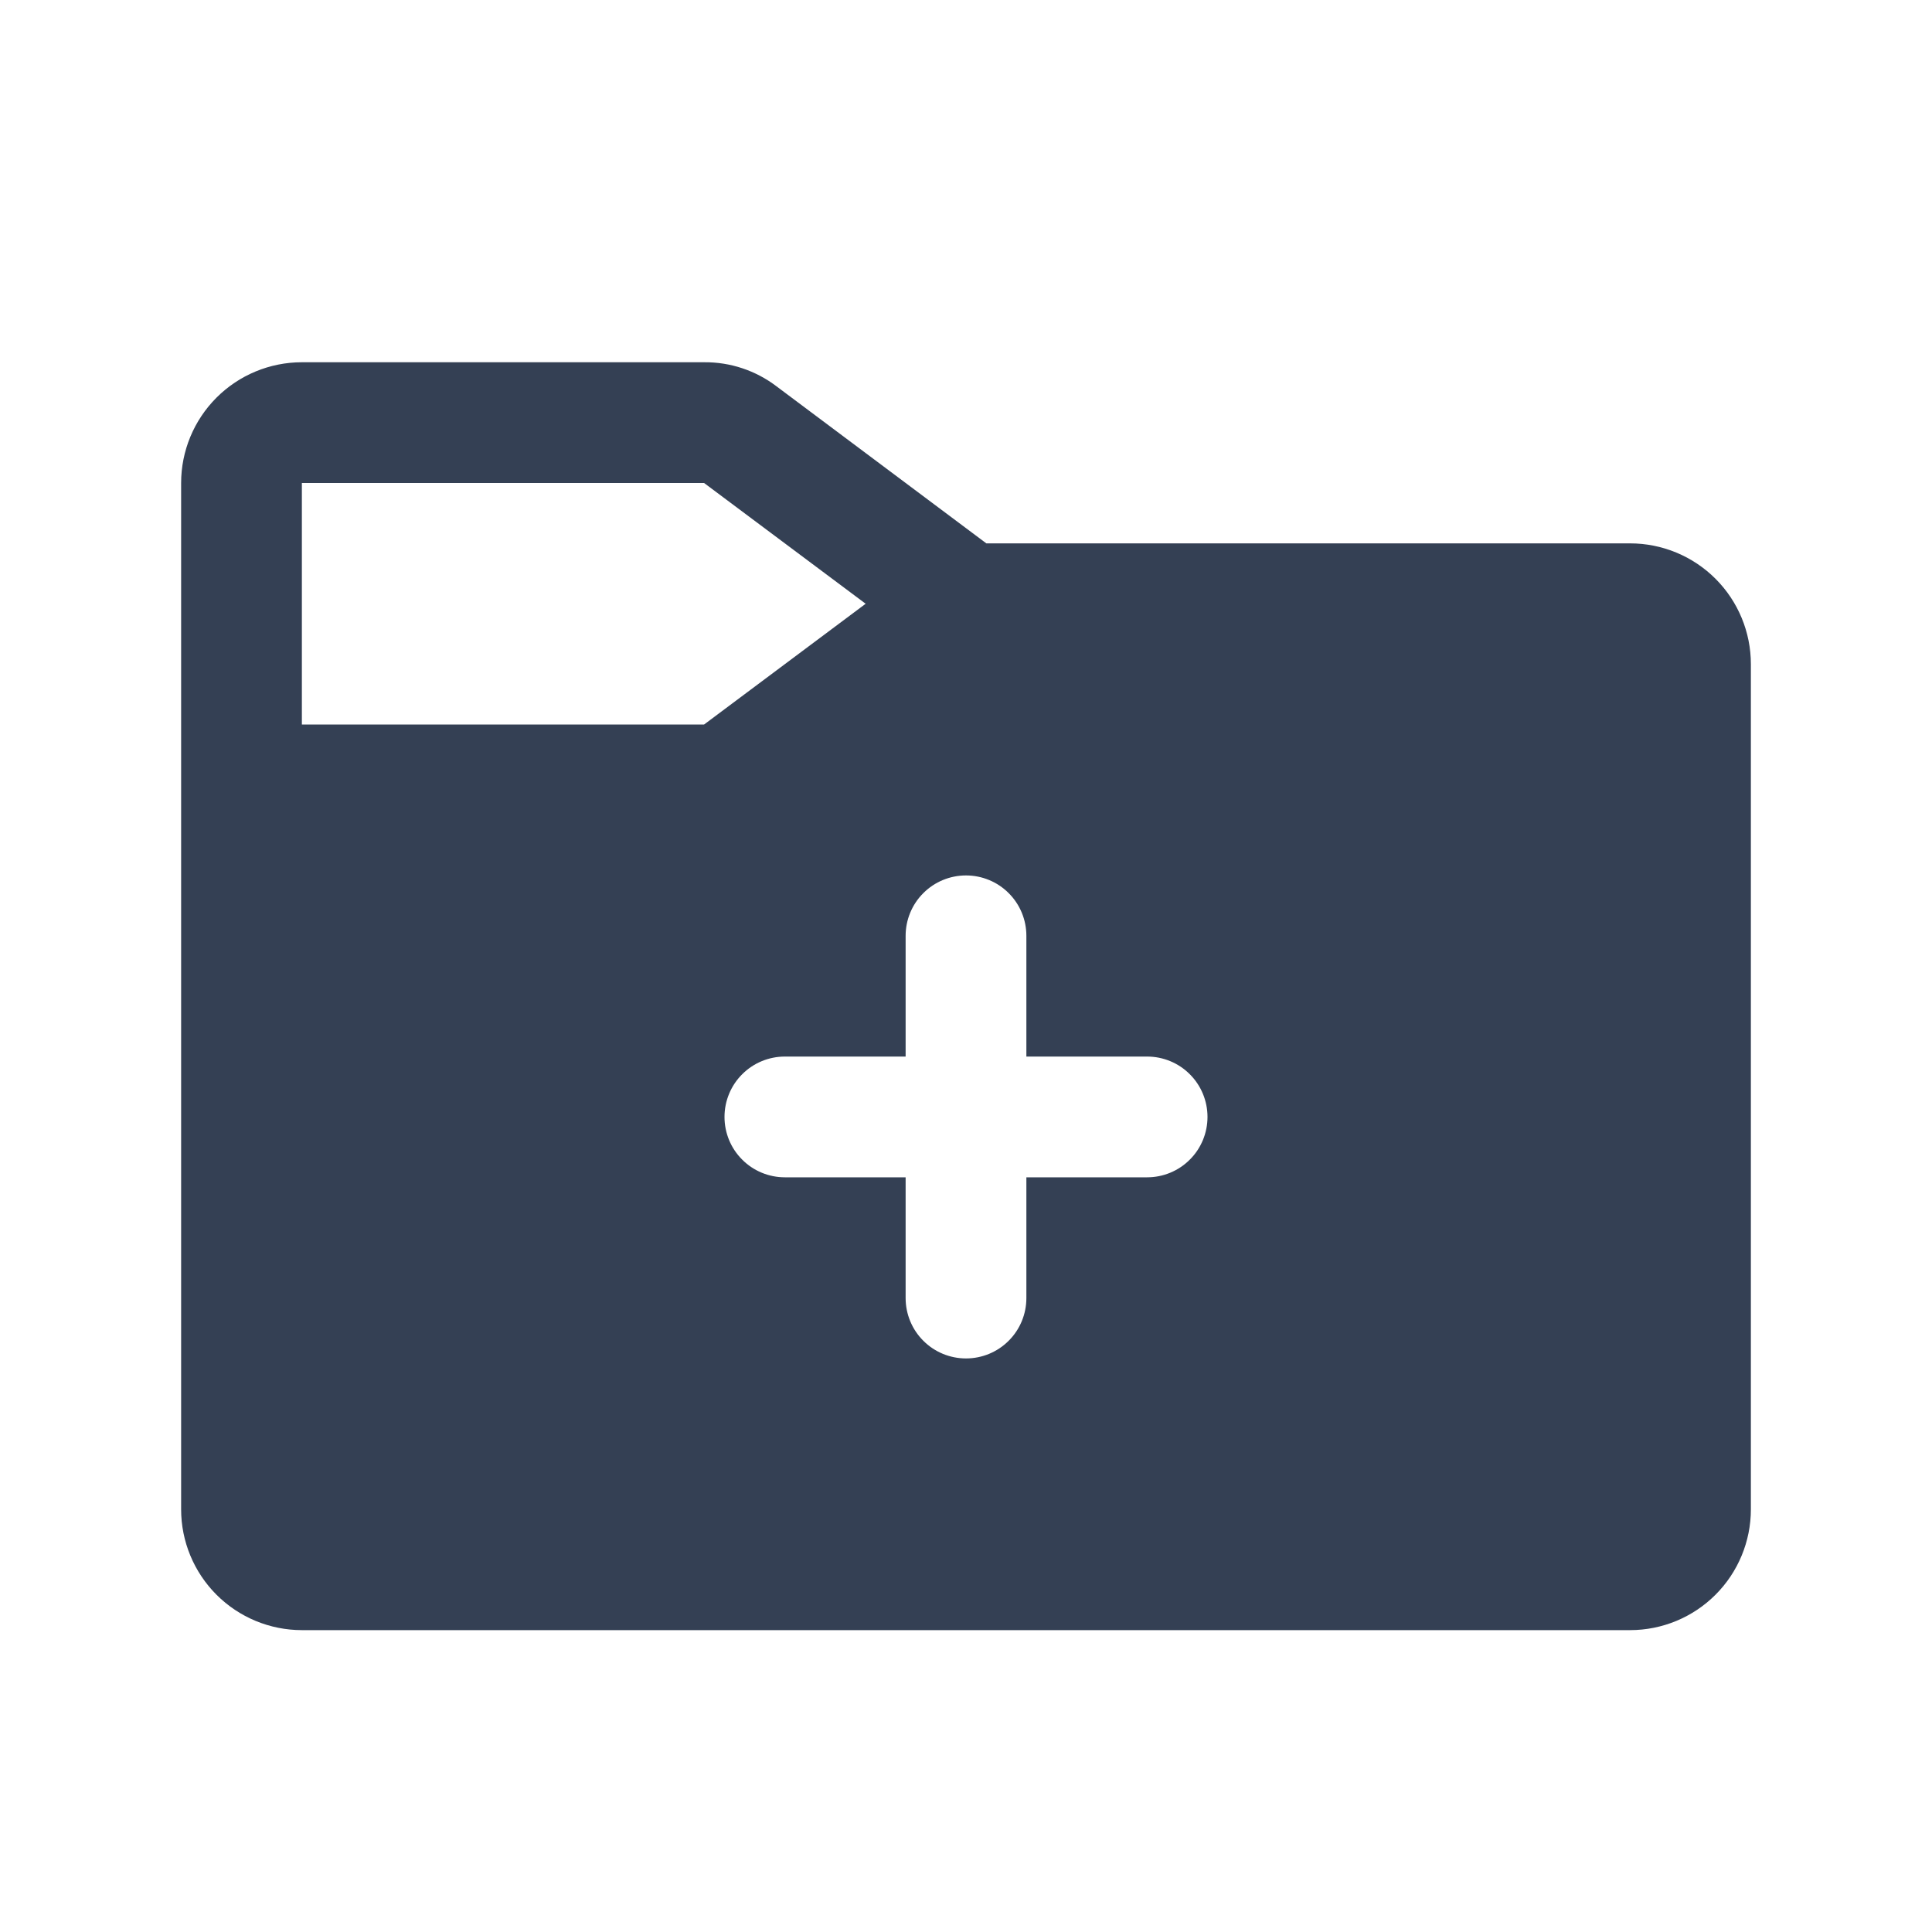<svg width="32" height="32" viewBox="0 0 32 32" fill="none" xmlns="http://www.w3.org/2000/svg">
<path d="M27 9H16.337L12.863 6.4C12.518 6.137 12.096 5.996 11.662 6H5C4.47 6 3.961 6.211 3.586 6.586C3.211 6.961 3 7.47 3 8V25C3 25.53 3.211 26.039 3.586 26.414C3.961 26.789 4.47 27 5 27H27C27.53 27 28.039 26.789 28.414 26.414C28.789 26.039 29 25.53 29 25V11C29 10.47 28.789 9.961 28.414 9.586C28.039 9.211 27.53 9 27 9ZM5 12V8H11.662L14.338 10L11.662 12H5ZM19 19.5H17V21.5C17 21.765 16.895 22.02 16.707 22.207C16.52 22.395 16.265 22.5 16 22.5C15.735 22.5 15.48 22.395 15.293 22.207C15.105 22.02 15 21.765 15 21.5V19.5H13C12.735 19.5 12.48 19.395 12.293 19.207C12.105 19.02 12 18.765 12 18.5C12 18.235 12.105 17.98 12.293 17.793C12.48 17.605 12.735 17.5 13 17.5H15V15.5C15 15.235 15.105 14.98 15.293 14.793C15.48 14.605 15.735 14.5 16 14.5C16.265 14.5 16.52 14.605 16.707 14.793C16.895 14.98 17 15.235 17 15.5V17.5H19C19.265 17.5 19.52 17.605 19.707 17.793C19.895 17.98 20 18.235 20 18.5C20 18.765 19.895 19.02 19.707 19.207C19.52 19.395 19.265 19.5 19 19.5Z" fill="#344054"/>
</svg>
